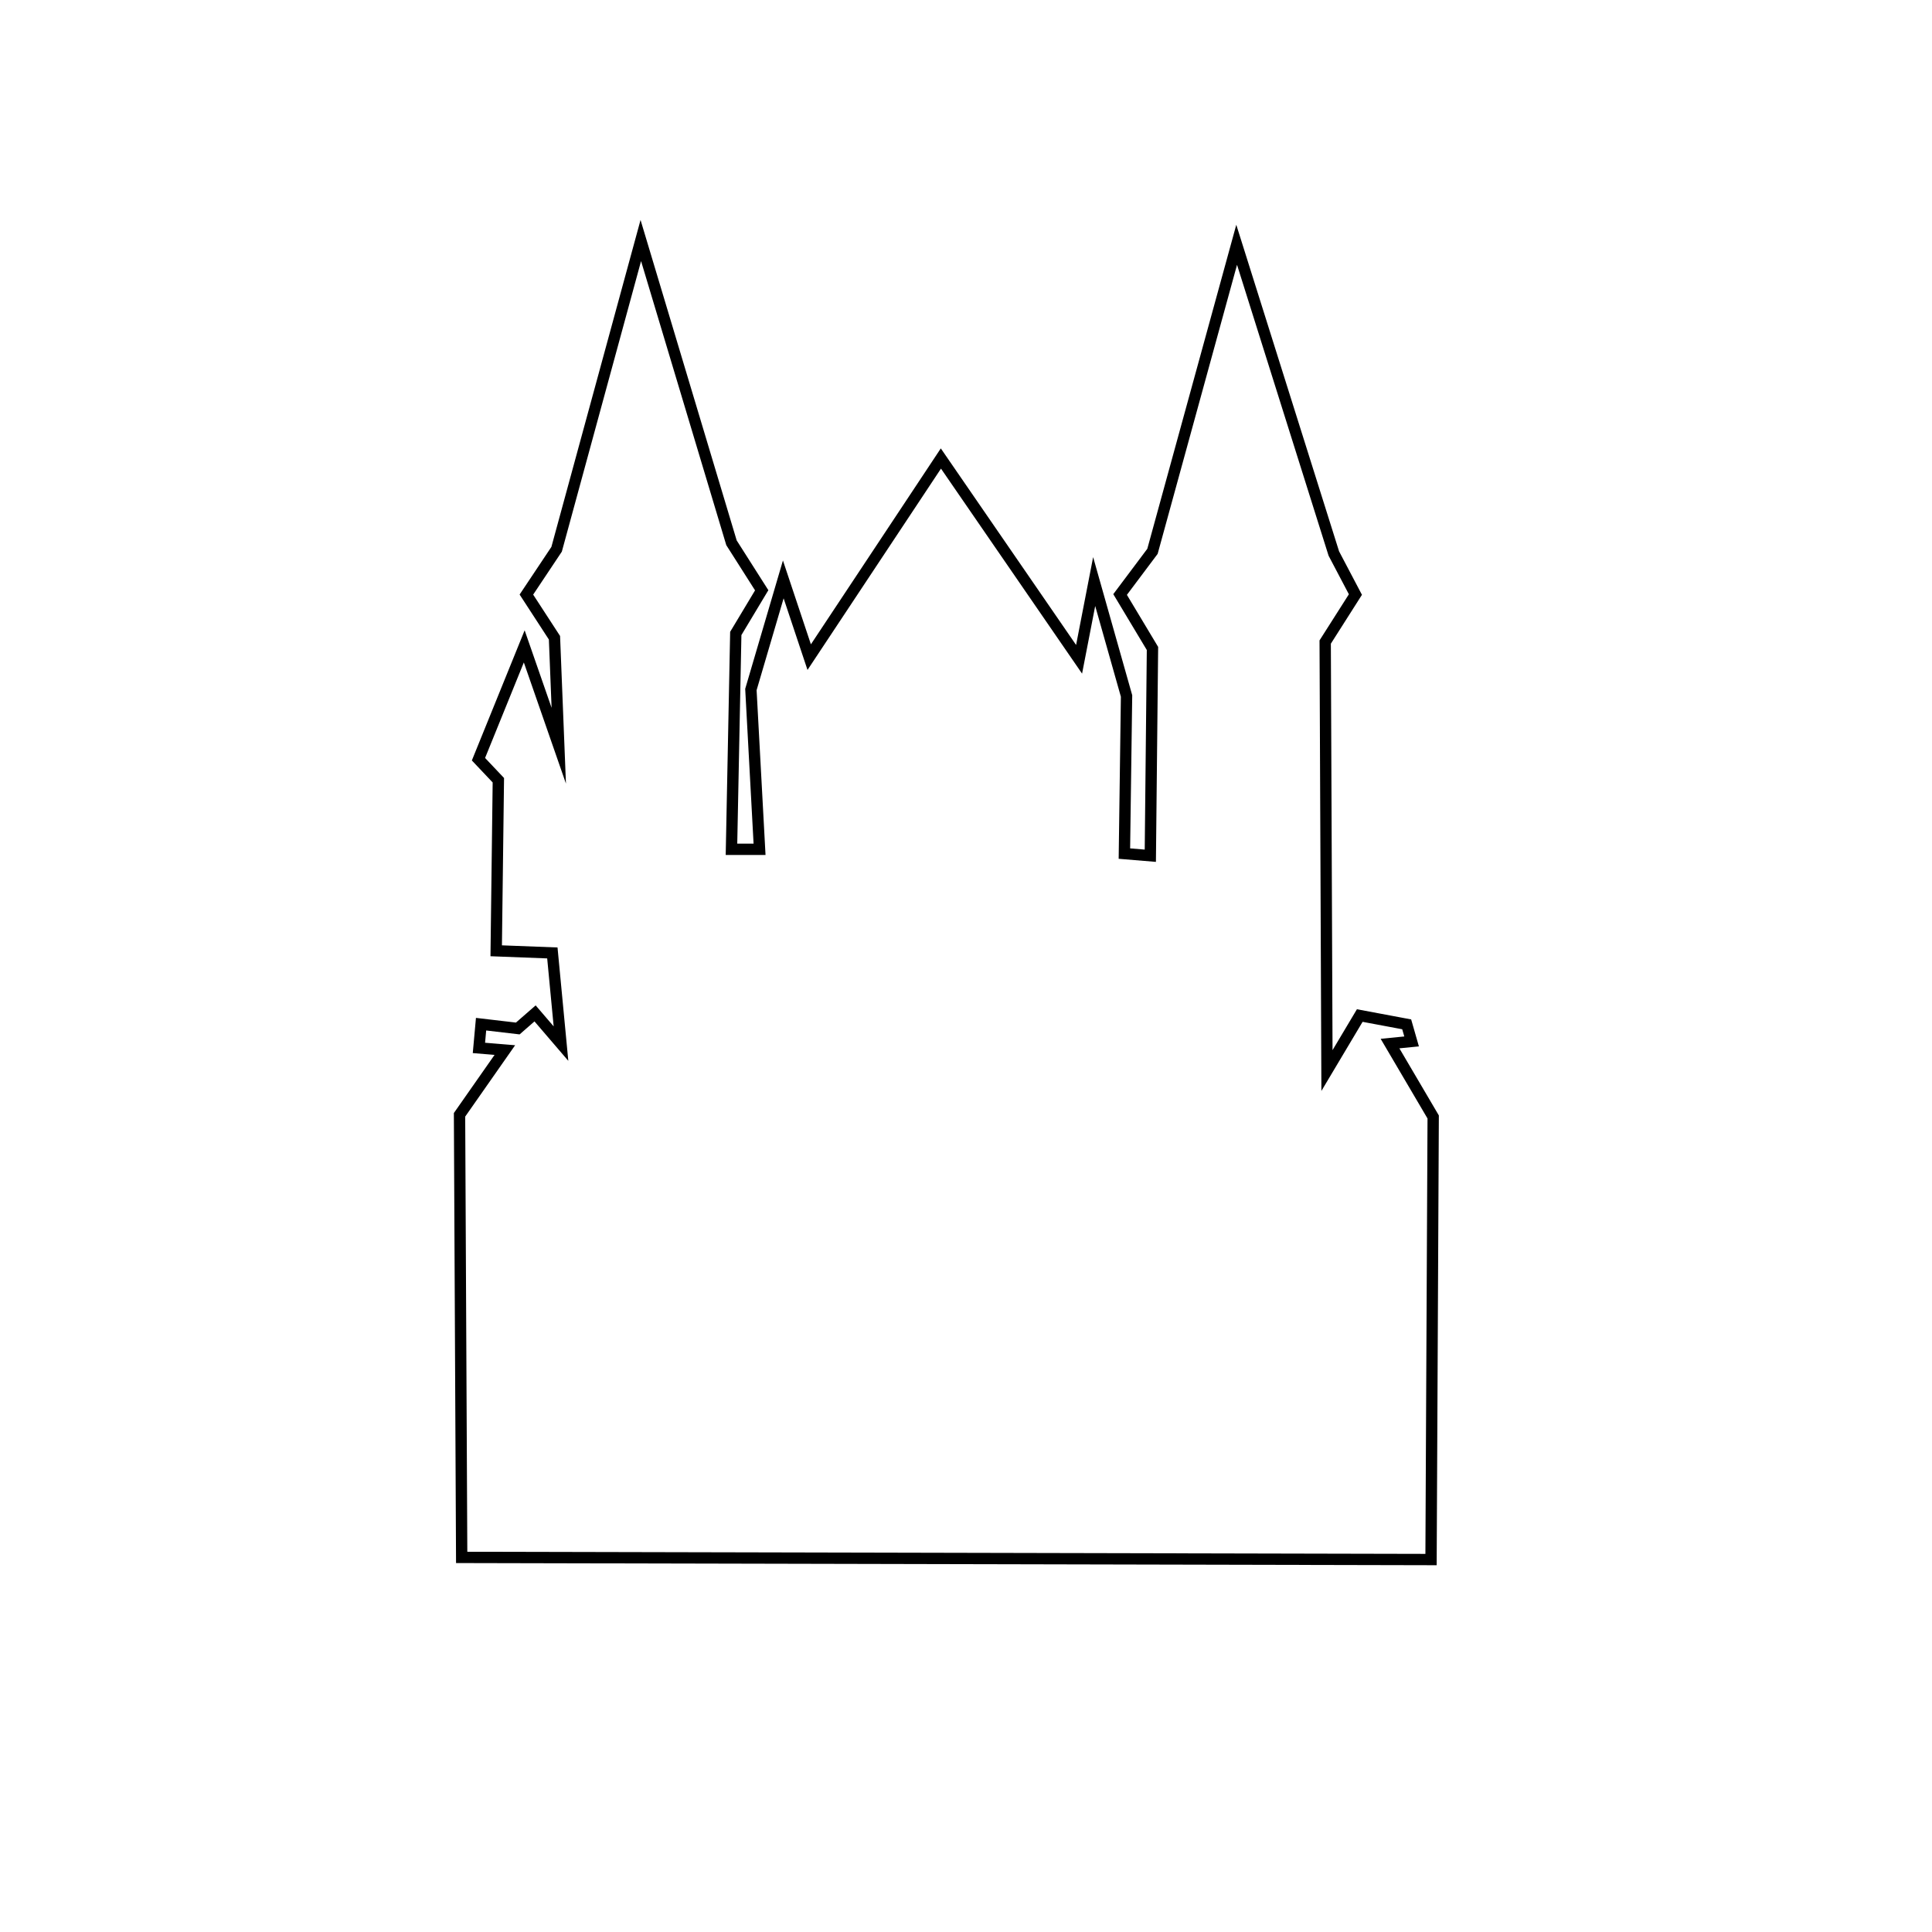 <?xml version="1.0" encoding="utf-8"?>
<!-- Generator: Adobe Illustrator 25.2.1, SVG Export Plug-In . SVG Version: 6.00 Build 0)  -->
<svg version="1.1" id="Слой_1" xmlns="http://www.w3.org/2000/svg" xmlns:xlink="http://www.w3.org/1999/xlink" x="0px" y="0px"
	 viewBox="0 0 512 512" style="enable-background:new 0 0 512 512;" xml:space="preserve">
<style type="text/css">
	.st0{fill:none;stroke:#000000;stroke-width:3;stroke-miterlimit:10;}
</style>
<path class="st0" d="M201.29,225.08c-2.48,0-4.96,0-7.44,0c0.38-19.07,0.76-38.14,1.14-57.21c2.29-3.81,4.58-7.63,6.87-11.44
	c-2.67-4.2-5.34-8.39-8.01-12.59c-8.01-26.7-16.02-53.4-24.03-80.1c-7.44,27.27-14.88,54.54-22.31,81.82
	c-2.67,4-5.34,8.01-8.01,12.01c2.48,3.81,4.96,7.63,7.44,11.44c0.38,9.54,0.76,19.07,1.14,28.61c-3.05-8.77-6.1-17.55-9.15-26.32
	c-4.04,9.97-8.09,19.94-12.13,29.9c1.76,1.86,3.51,3.71,5.27,5.57c-0.19,15.07-0.38,30.13-0.57,45.2c4.96,0.19,9.92,0.38,14.88,0.57
	c0.76,8.01,1.53,16.02,2.29,24.03c-2.29-2.67-4.58-5.34-6.87-8.01c-1.53,1.33-3.05,2.67-4.58,4c-3.24-0.38-6.48-0.76-9.73-1.14
	c-0.19,2.1-0.38,4.2-0.57,6.29c2.29,0.19,4.58,0.38,6.87,0.57c-4,5.72-8.01,11.44-12.01,17.16c0.19,39.1,0.38,78.19,0.57,117.29
	c85.63,0.19,171.26,0.38,256.89,0.57c0.19-39.1,0.38-78.19,0.57-117.29c-3.81-6.48-7.63-12.97-11.44-19.45
	c1.91-0.19,3.81-0.38,5.72-0.57c-0.43-1.51-0.86-3.02-1.3-4.53c-4.15-0.78-8.29-1.55-12.44-2.33c-2.9,4.86-5.79,9.72-8.69,14.58
	c-0.16-37.85-0.31-75.71-0.47-113.56c2.67-4.2,5.34-8.39,8.01-12.59c-1.91-3.62-3.81-7.25-5.72-10.87
	c-8.58-27.27-17.16-54.54-25.75-81.82c-7.44,27.08-14.88,54.16-22.31,81.24c-2.86,3.81-5.72,7.63-8.58,11.44
	c2.86,4.77,5.72,9.54,8.58,14.3c-0.19,18.31-0.38,36.62-0.57,54.93c-2.29-0.19-4.58-0.38-6.87-0.57
	c0.19-13.92,0.38-27.84,0.57-41.77c-2.86-10.11-5.72-20.22-8.58-30.32c-1.33,6.87-2.67,13.73-4,20.6
	c-12.21-17.74-24.41-35.47-36.62-53.21c-11.63,17.55-23.27,35.09-34.9,52.64c-2.29-6.87-4.58-13.73-6.87-20.6
	c-2.86,9.73-5.72,19.45-8.58,29.18C199.76,196.85,200.52,210.96,201.29,225.08z"/>
</svg>
